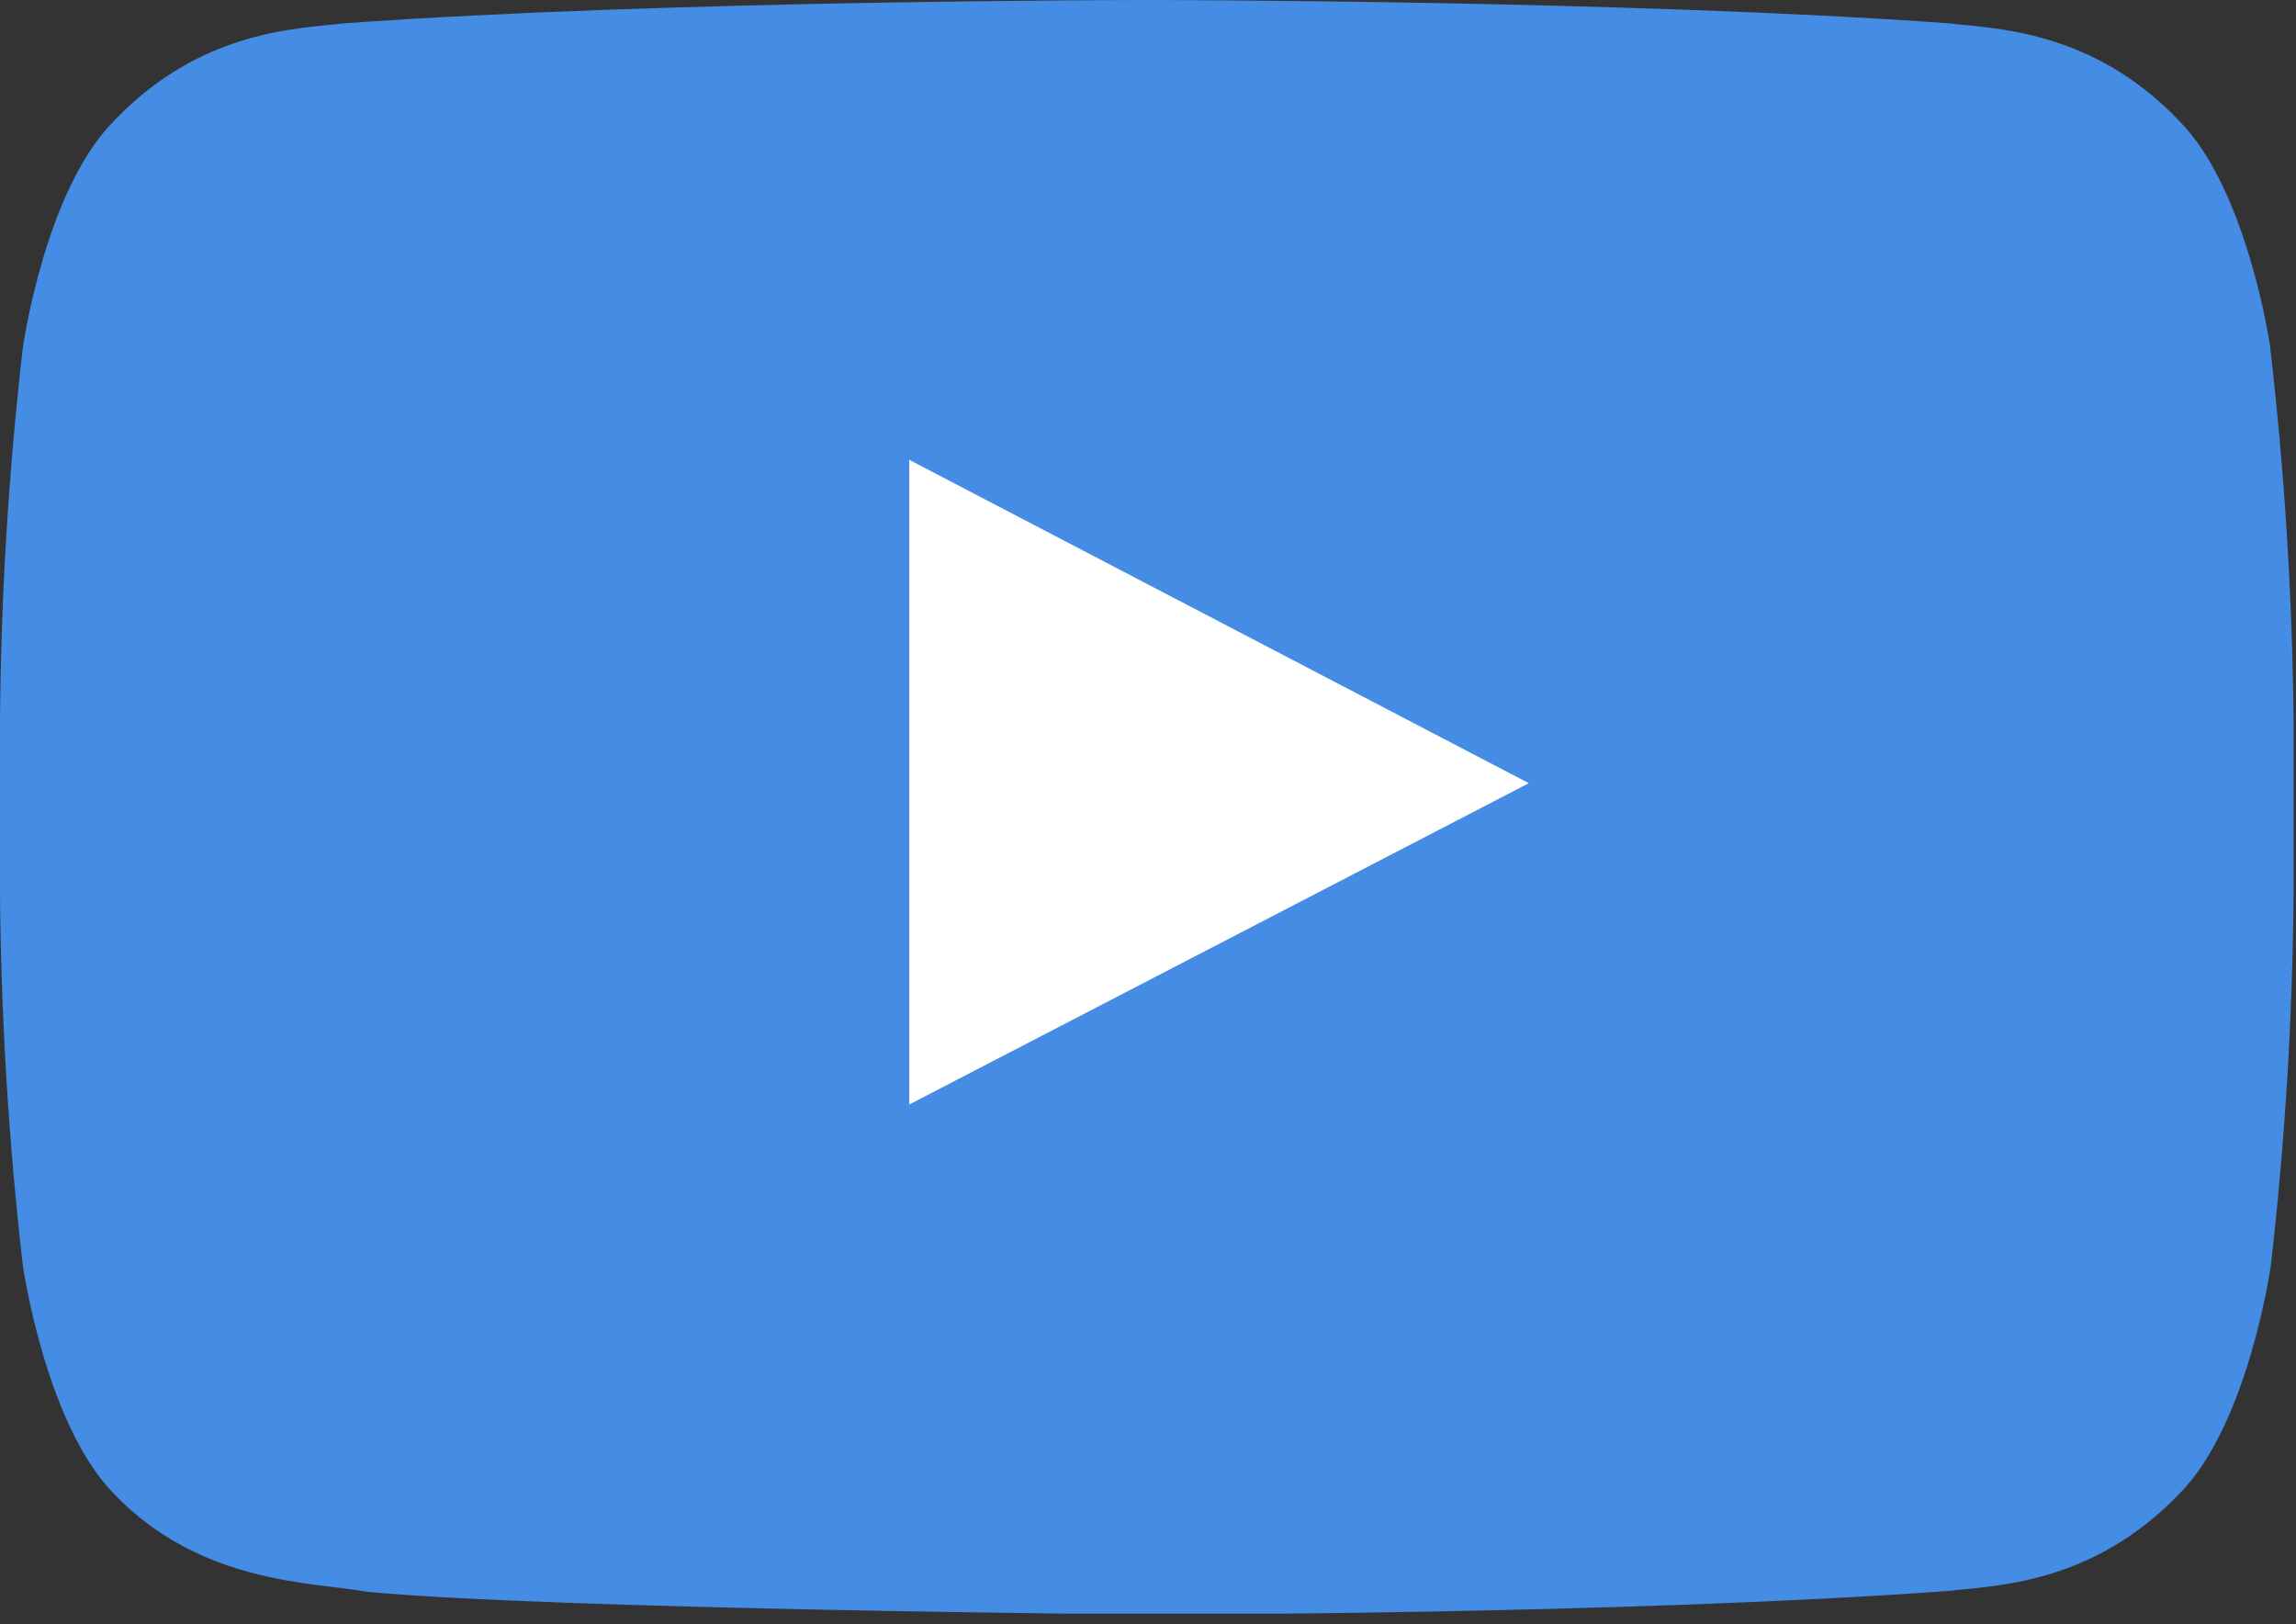 <svg width="123" height="87" viewBox="0 0 123 87" fill="none" xmlns="http://www.w3.org/2000/svg">
<rect x="0" y="0" width="123" height="87" fill="#333333" stroke="none"/>
<g clip-path="url(#clip0_10_2)">
<path fill-rule="evenodd" clip-rule="evenodd" d="M121.63 18.65C121.63 18.65 120.43 10.18 116.73 6.46C112.06 1.57 106.82 1.54 104.42 1.25C87.24 0 61.43 0 61.43 0C61.43 0 35.63 0 18.43 1.25C16.03 1.54 10.8 1.56 6.12 6.46C2.4 10.18 1.22 18.65 1.22 18.65C0.46 25.257 0.053 31.9 0 38.55L0 47.86C0.054 54.51 0.461 61.153 1.22 67.76C1.22 67.76 2.42 76.23 6.09 80C10.77 84.9 16.91 84.74 19.66 85.26C29.49 86.2 61.44 86.48 61.44 86.48C61.44 86.48 87.27 86.48 104.44 85.21C106.85 84.92 112.08 84.89 116.76 80C120.45 76.28 121.65 67.8 121.65 67.8C122.41 61.193 122.817 54.55 122.87 47.9V38.54C122.803 31.889 122.386 25.247 121.62 18.64L121.63 18.65Z" fill="#448ce4"/>
<path fill-rule="evenodd" clip-rule="evenodd" d="M48.71 59.16V24.63L81.9 41.95L48.71 59.16Z" fill="white"/>
</g>
<defs>
<clipPath id="clip0_10_2">
<rect width="122.88" height="86.43" fill="white"/>
</clipPath>
</defs>
</svg>
